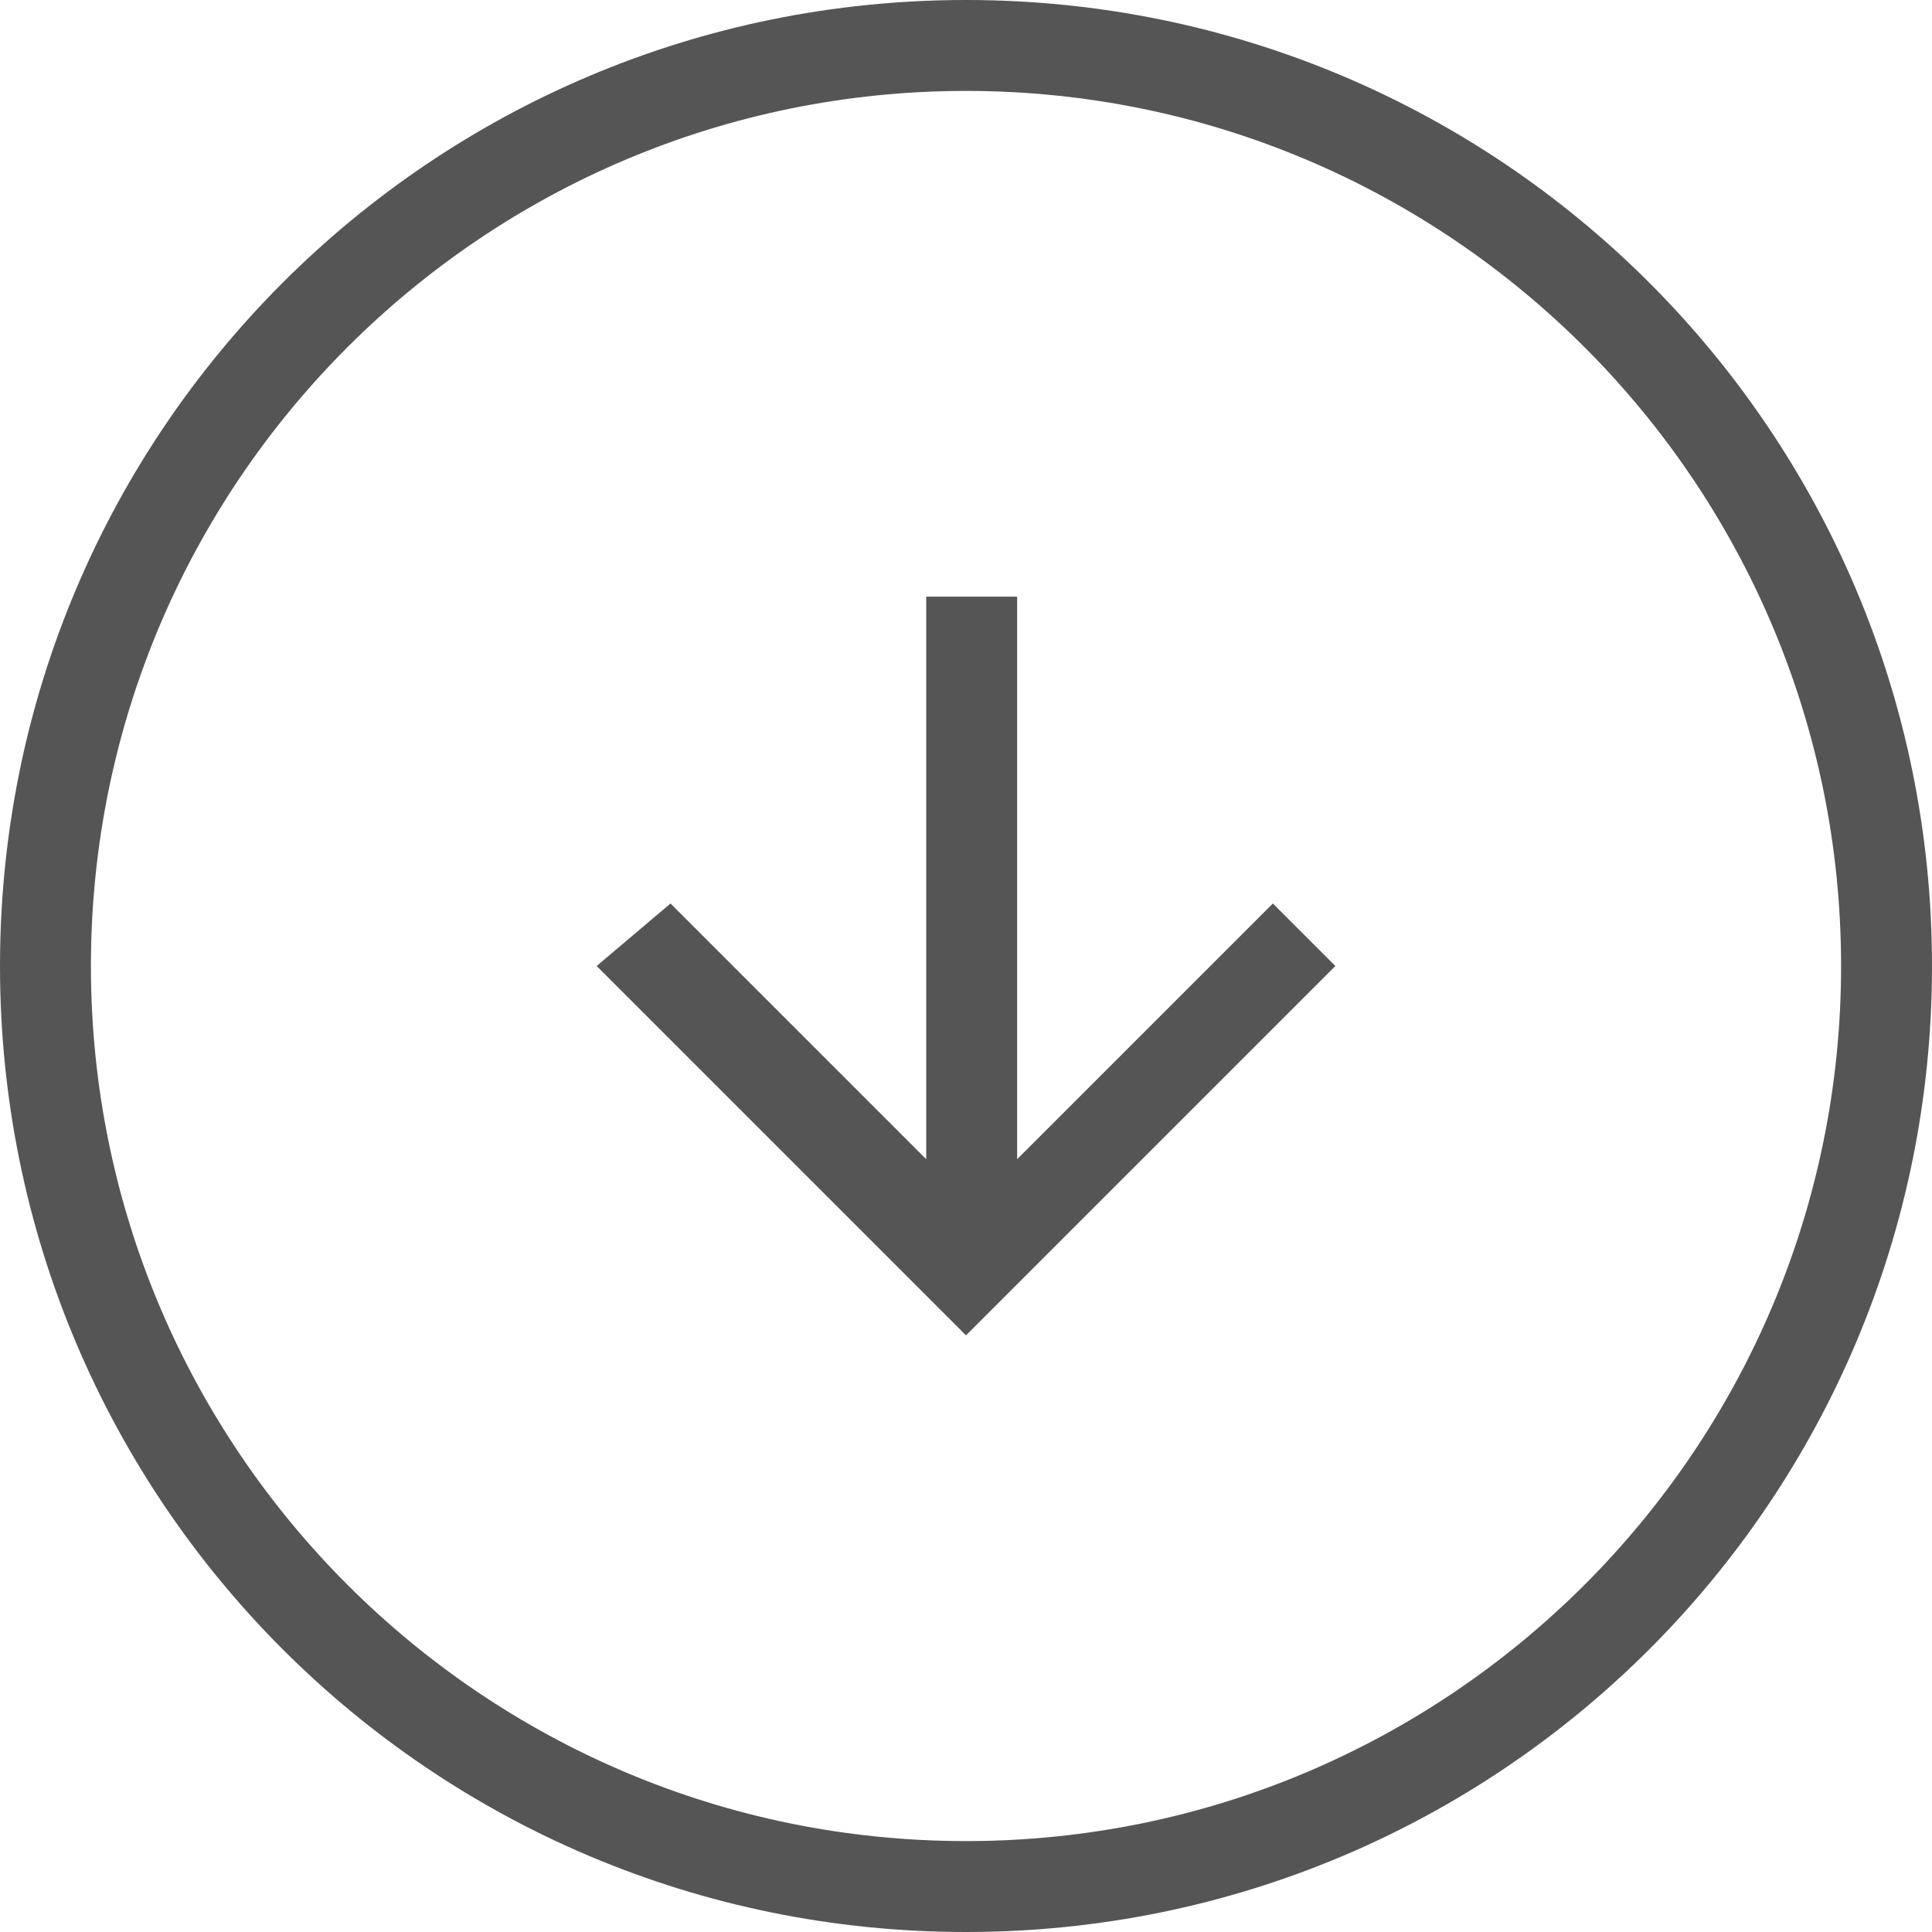 <?xml version="1.0" encoding="utf-8"?>
<!-- Generator: Adobe Illustrator 22.1.0, SVG Export Plug-In . SVG Version: 6.00 Build 0)  -->
<svg version="1.1" id="Layer_1" xmlns="http://www.w3.org/2000/svg" xmlns:xlink="http://www.w3.org/1999/xlink" x="0px" y="0px"
	 viewBox="0 0 34 34" style="enable-background:new 0 0 34 34;" xml:space="preserve">
<style type="text/css">
	.st0{fill:#555555;}
</style>
<g>
	<path class="st0" d="M17,1.6c8.5,0,15.4,6.9,15.4,15.4S25.5,32.4,17,32.4S1.6,25.5,1.6,17S8.5,1.6,17,1.6 M17,0C7.6,0,0,7.6,0,17
		s7.6,17,17,17s17-7.6,17-17S26.4,0,17,0L17,0z M23.5,17l-1.1-1.1l-4.5,4.5v-9.9h-1.6v9.9l-4.5-4.5L10.5,17l6.5,6.5L23.5,17z"/>
</g>
</svg>
